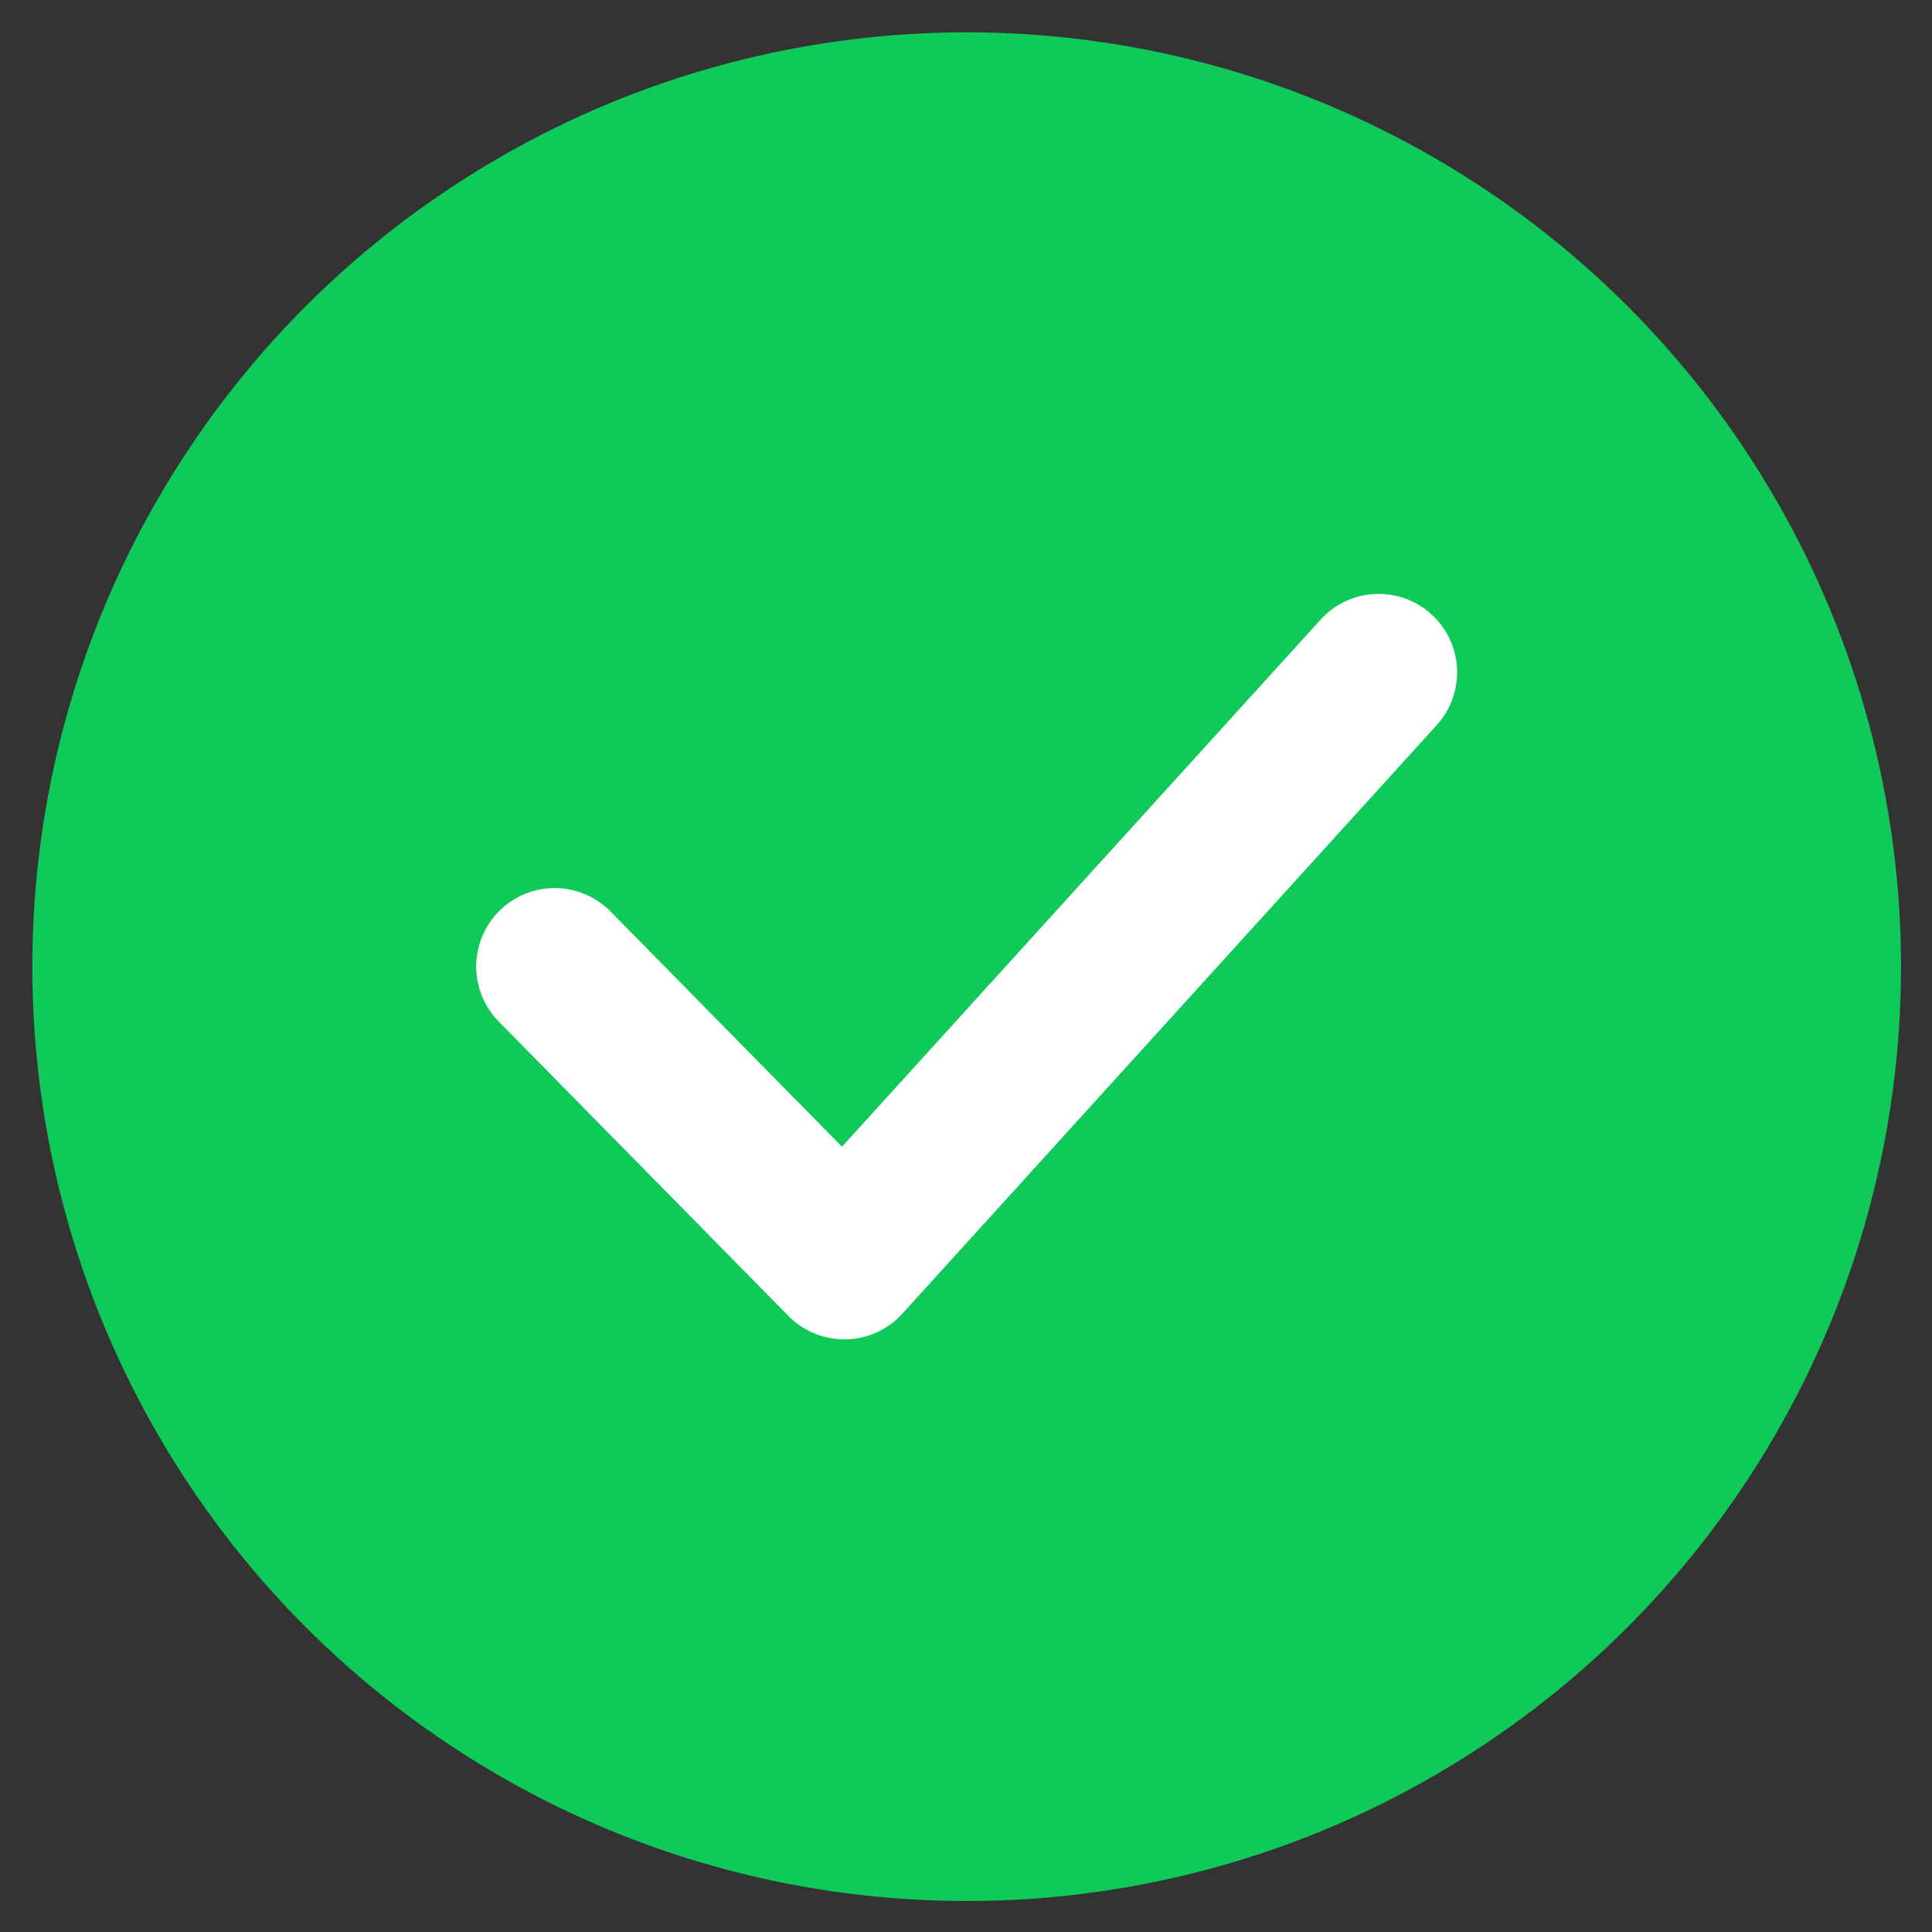 <svg xmlns="http://www.w3.org/2000/svg" xmlns:xlink="http://www.w3.org/1999/xlink" width="488.34" height="488.34" viewBox="0 0 488.34 488.34">
  <rect x="0" y="0" width="488.34" height="488.34" fill="#333333" stroke="none"/>
  <defs>
    <clipPath id="clip-success">
      <rect width="488.34" height="488.34"/>
    </clipPath>
  </defs>
  <g id="success" clip-path="url(#clip-success)">
    <g id="pendiente" transform="translate(-11.66 -11.66)">
      <g id="Grupo_1" data-name="Grupo 1">
        <circle id="Elipse_1" data-name="Elipse 1" cx="236.17" cy="236.17" r="236.17" transform="translate(19.83 19.83)" fill="#0fc959"/>
      </g>
      <path id="Trazado_2" data-name="Trazado 2" d="M225.066,350.191a19.807,19.807,0,0,1-14.139-5.929L137.756,269.9a19.827,19.827,0,1,1,28.277-27.8l58.458,59.409,120.941-133.2a19.828,19.828,0,1,1,29.347,26.671L239.74,343.706a19.832,19.832,0,0,1-14.277,6.5A2.781,2.781,0,0,0,225.066,350.191Z" fill="#fff"/>
    </g>
  </g>
</svg>
